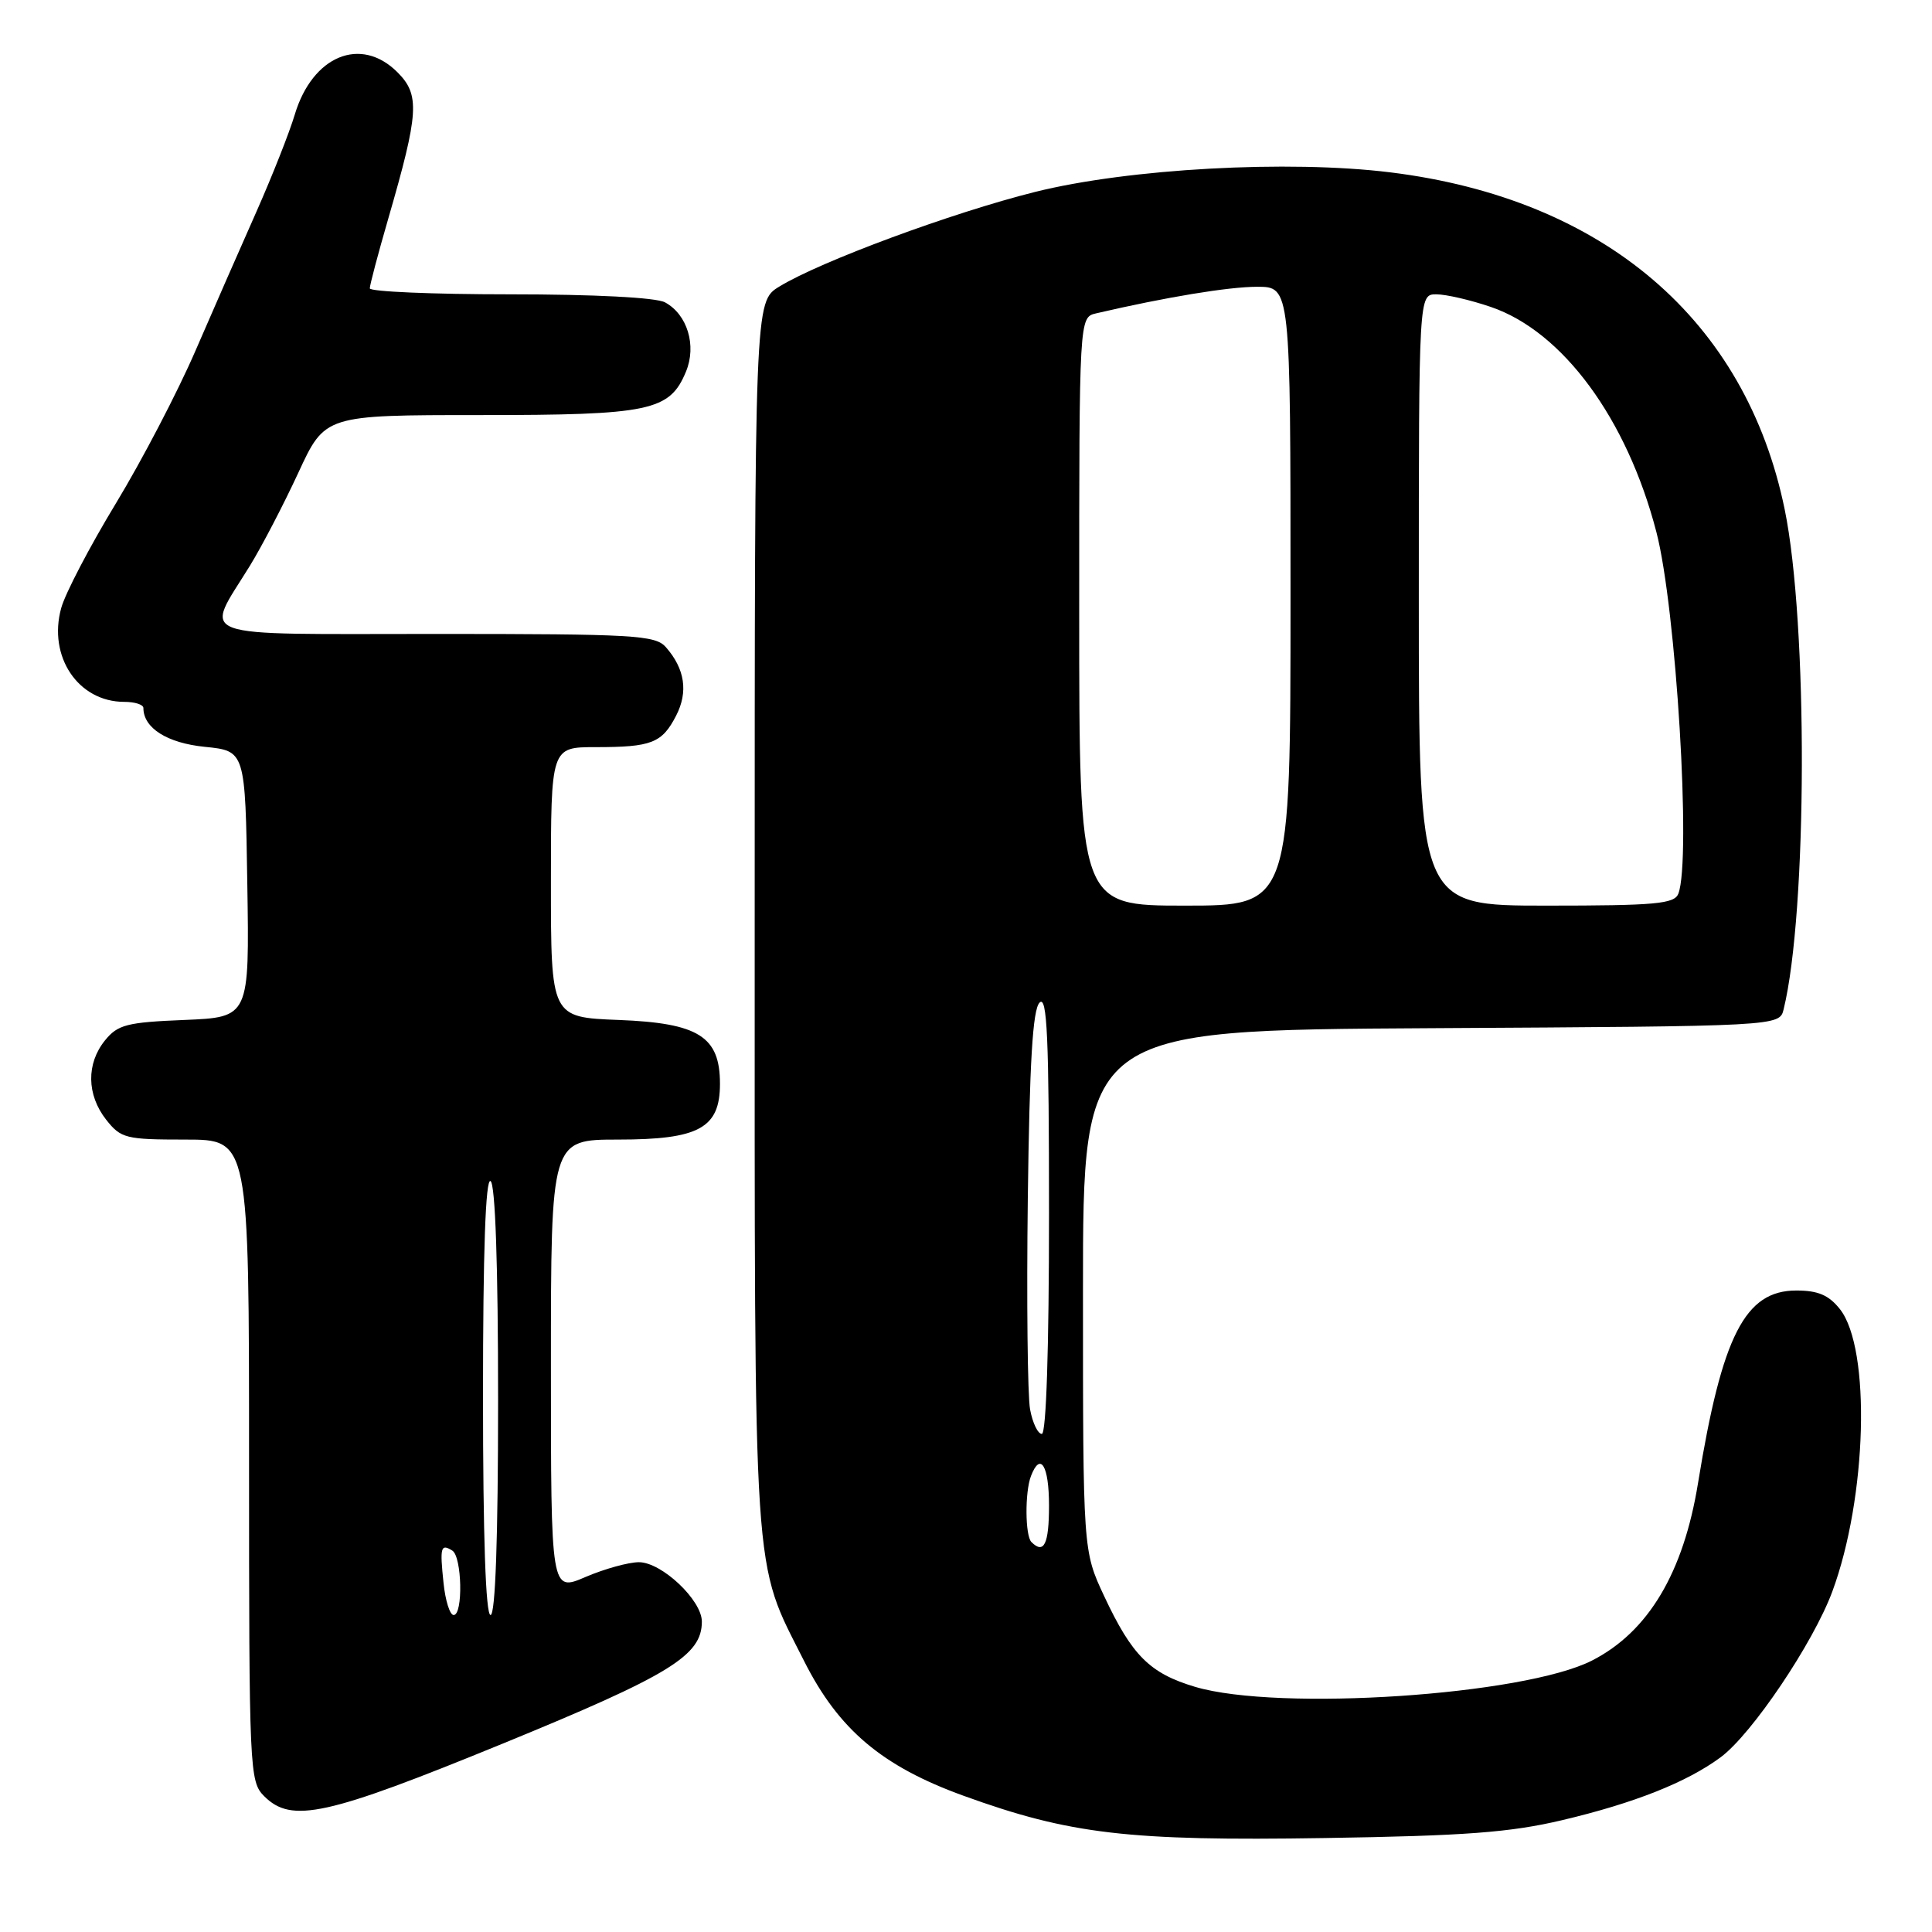 <?xml version="1.0" encoding="UTF-8" standalone="no"?>
<!DOCTYPE svg PUBLIC "-//W3C//DTD SVG 1.1//EN" "http://www.w3.org/Graphics/SVG/1.1/DTD/svg11.dtd" >
<svg xmlns="http://www.w3.org/2000/svg" xmlns:xlink="http://www.w3.org/1999/xlink" version="1.1" viewBox="0 0 256 256">
 <g >
 <path fill="currentColor"
d=" M 207.00 241.18 C 216.56 238.92 223.51 236.16 227.99 232.85 C 232.13 229.79 240.26 217.72 242.79 210.89 C 247.39 198.45 247.93 178.73 243.81 173.48 C 242.33 171.61 240.91 171.00 238.02 171.00 C 231.23 171.00 228.18 176.96 225.00 196.50 C 223.07 208.41 218.40 216.23 210.95 220.03 C 201.91 224.64 169.41 226.79 158.37 223.52 C 152.36 221.73 150.00 219.38 146.31 211.50 C 143.50 205.50 143.50 205.50 143.50 171.00 C 143.50 136.50 143.50 136.50 189.64 136.24 C 235.79 135.98 235.79 135.98 236.34 133.74 C 239.49 120.87 239.58 82.57 236.48 67.50 C 231.33 42.41 212.53 26.34 184.24 22.84 C 170.73 21.17 149.53 22.34 137.16 25.43 C 126.19 28.17 108.67 34.65 103.25 37.98 C 100.00 39.97 100.00 39.97 100.00 121.30 C 100.00 211.24 99.68 206.46 106.56 220.12 C 111.13 229.19 116.89 234.05 127.71 237.96 C 141.76 243.05 149.55 243.96 175.50 243.55 C 194.14 243.26 200.11 242.81 207.00 241.18 Z  M 66.61 231.04 C 88.80 221.95 93.00 219.37 93.00 214.87 C 93.00 212.02 87.67 207.00 84.66 207.00 C 83.29 207.00 80.10 207.88 77.58 208.96 C 73.00 210.93 73.00 210.93 73.00 180.96 C 73.00 151.00 73.00 151.00 81.89 151.00 C 92.63 151.00 95.40 149.48 95.40 143.61 C 95.40 137.34 92.58 135.56 81.97 135.15 C 73.00 134.80 73.00 134.80 73.00 116.90 C 73.00 99.00 73.00 99.00 78.92 99.00 C 86.34 99.00 87.71 98.47 89.59 94.83 C 91.21 91.68 90.76 88.63 88.23 85.75 C 86.83 84.16 84.06 84.00 57.78 84.00 C 24.87 84.00 27.06 84.81 33.13 74.94 C 34.71 72.37 37.59 66.83 39.53 62.64 C 43.06 55.00 43.06 55.00 63.58 55.00 C 86.16 55.00 88.74 54.46 90.90 49.23 C 92.33 45.78 91.07 41.65 88.11 40.06 C 86.92 39.42 78.74 39.00 67.57 39.00 C 57.35 39.00 49.00 38.64 49.00 38.21 C 49.00 37.77 50.10 33.61 51.45 28.96 C 55.52 14.91 55.66 12.57 52.66 9.57 C 47.82 4.73 41.40 7.38 39.06 15.18 C 38.35 17.56 36.07 23.32 34.00 28.00 C 31.92 32.67 28.29 40.97 25.92 46.43 C 23.56 51.90 18.80 61.02 15.35 66.71 C 11.90 72.40 8.64 78.63 8.11 80.57 C 6.33 87.00 10.36 93.00 16.46 93.00 C 17.86 93.00 19.00 93.36 19.00 93.81 C 19.00 96.47 22.15 98.46 27.14 98.96 C 32.50 99.50 32.50 99.50 32.77 117.15 C 33.05 134.79 33.05 134.79 24.43 135.15 C 16.82 135.46 15.60 135.77 13.91 137.86 C 11.42 140.94 11.48 145.07 14.07 148.37 C 16.02 150.84 16.66 151.00 24.57 151.00 C 33.00 151.00 33.00 151.00 33.00 193.50 C 33.00 234.67 33.06 236.06 35.00 238.00 C 38.63 241.63 43.19 240.63 66.61 231.04 Z  M 136.67 204.33 C 135.83 203.50 135.79 197.70 136.61 195.58 C 137.86 192.32 139.00 194.19 139.00 199.50 C 139.00 204.60 138.33 205.99 136.67 204.33 Z  M 136.49 186.75 C 136.16 184.96 136.02 172.38 136.19 158.80 C 136.42 140.72 136.84 133.76 137.75 132.85 C 138.75 131.85 139.00 137.44 139.00 160.80 C 139.00 178.68 138.63 190.00 138.05 190.00 C 137.52 190.00 136.82 188.54 136.49 186.75 Z  M 143.00 81.02 C 143.00 42.04 143.00 42.04 145.25 41.52 C 154.49 39.37 162.81 38.00 166.57 38.00 C 171.00 38.00 171.00 38.00 171.00 79.00 C 171.00 120.00 171.00 120.00 157.00 120.00 C 143.00 120.00 143.00 120.00 143.00 81.02 Z  M 188.00 79.50 C 188.00 39.00 188.00 39.00 190.32 39.00 C 191.60 39.00 194.85 39.75 197.54 40.67 C 207.07 43.92 215.58 55.48 219.48 70.50 C 222.10 80.56 224.12 113.91 222.39 118.42 C 221.87 119.77 219.37 120.00 204.89 120.00 C 188.00 120.00 188.00 120.00 188.00 79.50 Z  M 58.77 209.75 C 58.27 205.00 58.40 204.51 59.93 205.46 C 61.22 206.25 61.38 214.00 60.11 214.00 C 59.61 214.00 59.01 212.09 58.77 209.75 Z  M 64.00 184.94 C 64.00 165.82 64.34 156.09 65.00 156.50 C 65.63 156.89 66.00 167.68 66.00 185.56 C 66.00 203.85 65.64 214.00 65.00 214.00 C 64.36 214.00 64.00 203.65 64.00 184.94 Z "/>
</g>
</svg>